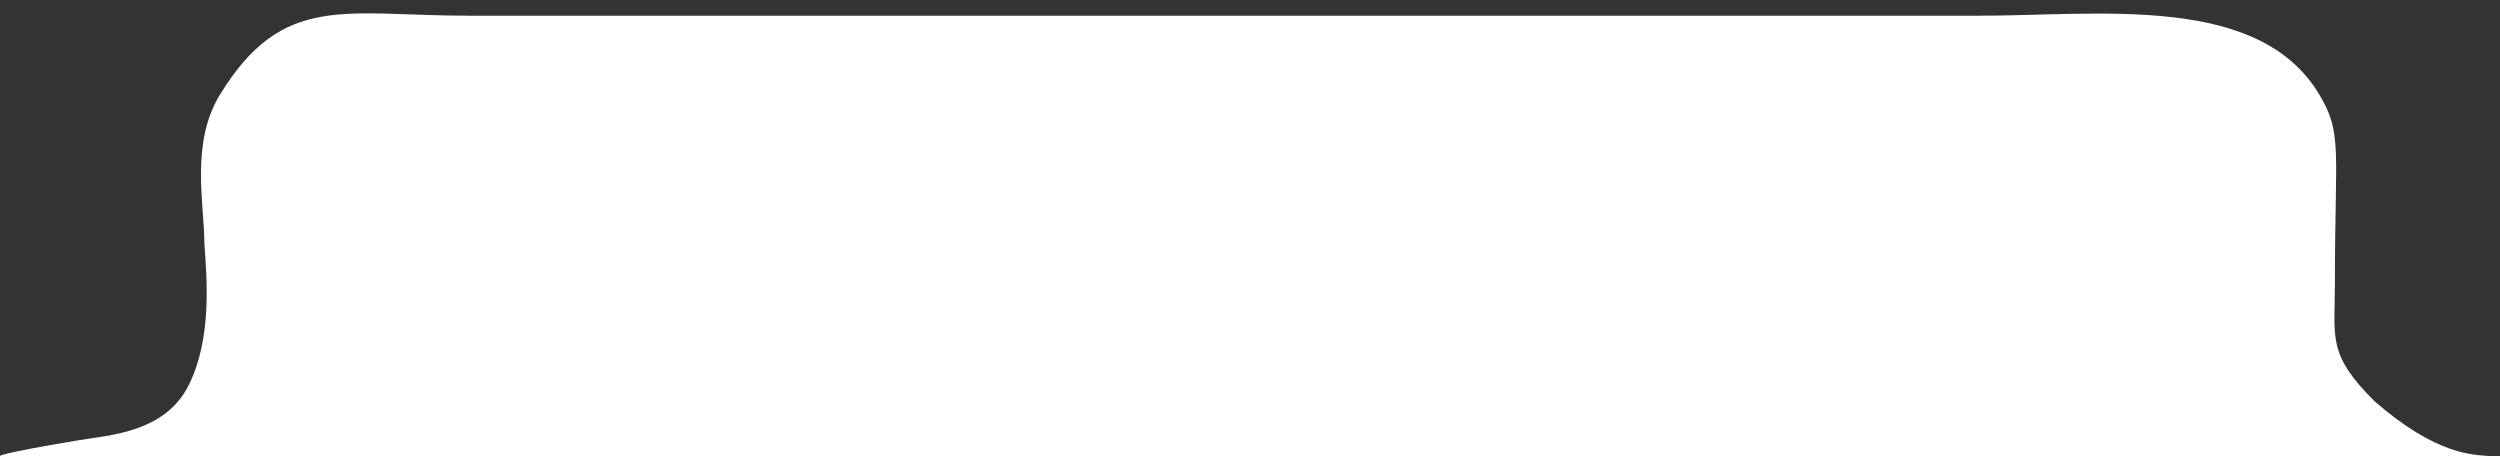 <svg width="159" height="29" viewBox="0 0 159 29" fill="none" xmlns="http://www.w3.org/2000/svg">
<rect x="0" y="0" width="159" height="29" fill="#333333" stroke="none"/>
<path d="M125.833 1H29.856C21.929 1 18 -0.5 14 6C12.087 9.109 13 13 13 15.5C13.153 17.677 13.5 21.5 12 24.5C10.5 27.5 7 27.667 5 28C-0.149 28.858 -4.16433e-05 29 -4.16433e-05 29H158.249C157.358 28.907 155 29 151 25.5C148 22.5 148.5 21.5 148.5 18C148.5 9.5 149 8.5 147.5 6C143.641 -0.431 133.565 1 125.833 1Z" fill="white"/>
</svg>
